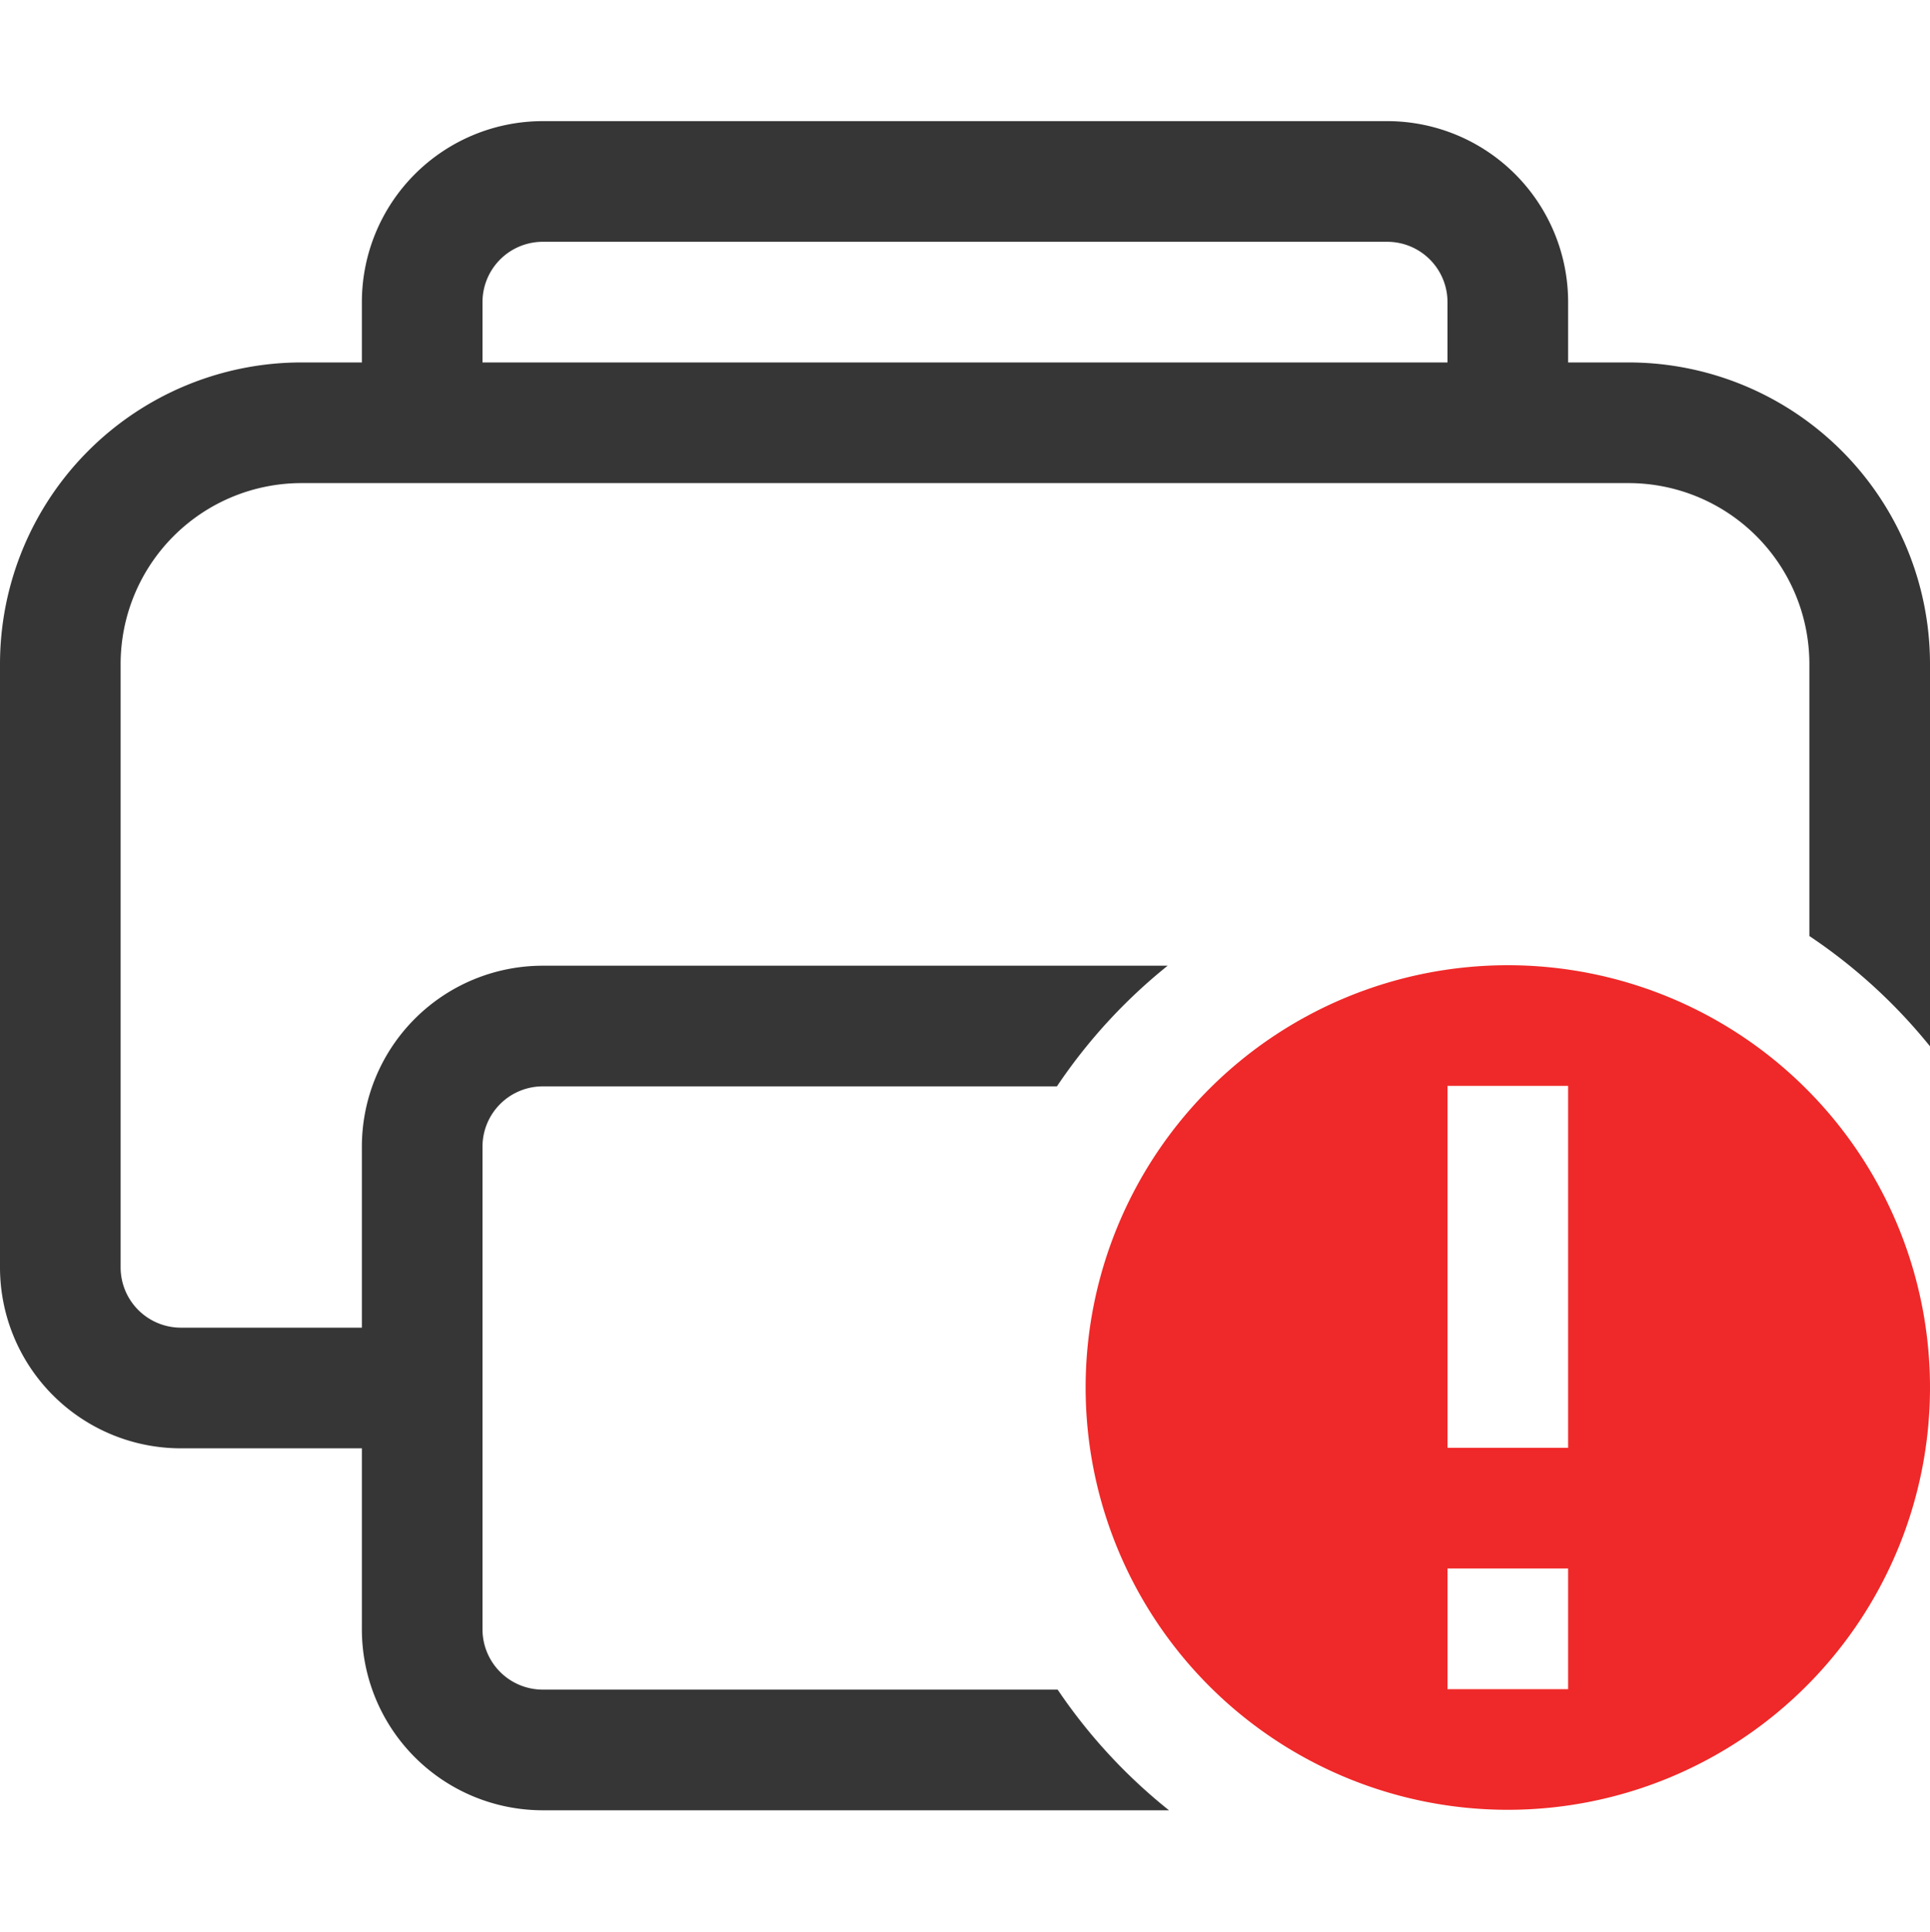 <svg xmlns="http://www.w3.org/2000/svg" width="16" height="16.01">
<path fill="#363636" d="M4.5 1.004a1.5 1.5 0 0 0-1.5 1.5v.5h-.5a2.5 2.5 0 0 0-2.5 2.5v5a1.5 1.5 0 0 0 1.5 1.5H3v1.5a1.5 1.5 0 0 0 1.5 1.5h5.191a4.5 4.5 0 0 1-.923-1H4.5a.5.5 0 0 1-.5-.5v-4a.5.5 0 0 1 .5-.5h4.262a4.5 4.5 0 0 1 .918-1H4.5a1.5 1.5 0 0 0-1.5 1.5v1.5H1.5a.5.5 0 0 1-.5-.5v-5a1.5 1.5 0 0 1 1.5-1.5h11a1.5 1.5 0 0 1 1.5 1.5v2.254a4.5 4.5 0 0 1 1 .914V5.504a2.5 2.5 0 0 0-2.5-2.5H13v-.5a1.5 1.5 0 0 0-1.5-1.5zm0 1h7a.5.5 0 0 1 .5.5v.5H4v-.5a.5.5 0 0 1 .5-.5"/>
<path fill="#ef2929" d="M12.5 8a3.5 3.5 0 1 0 0 7 3.5 3.5 0 0 0 0-7M12 9h1v3h-1zm0 4h1v1h-1z" class="error"/>
</svg>
